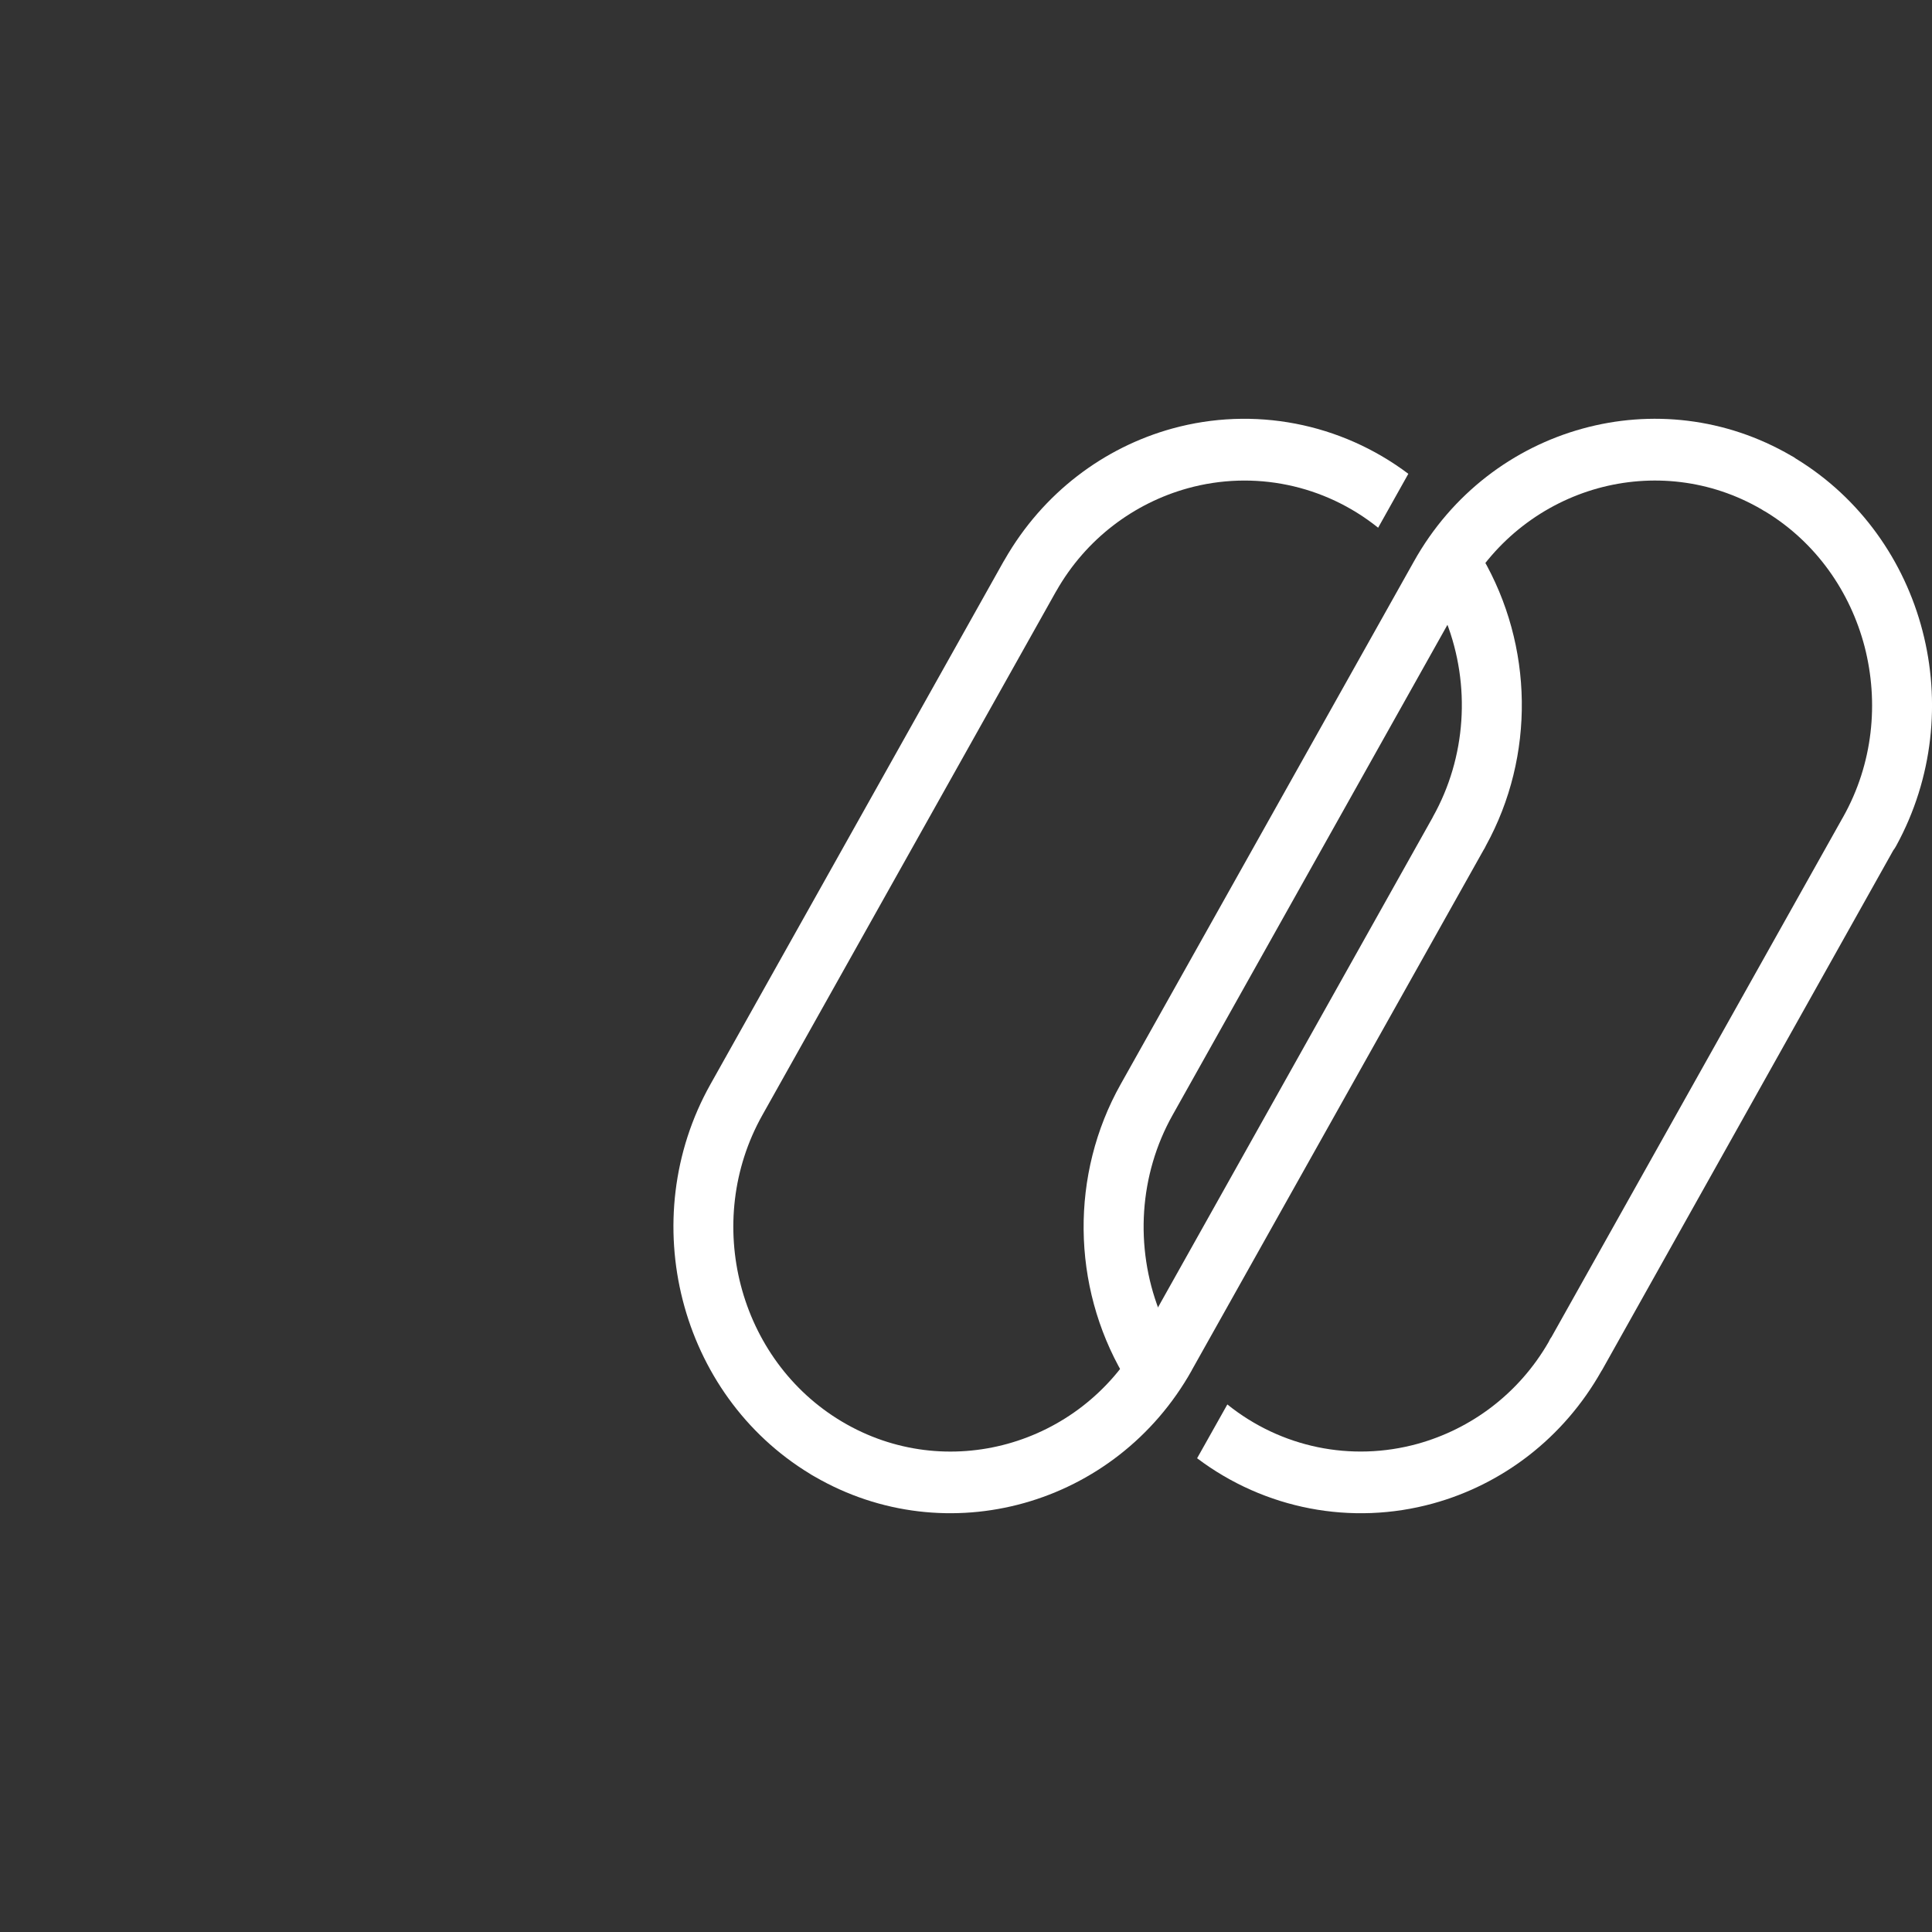 <svg version="1.1" xmlns="http://www.w3.org/2000/svg" xmlns:xlink="http://www.w3.org/1999/xlink" x="0px" y="0px"
	 width="100px" height="100px" viewBox="0 0 100 100" enable-background="new 0 0 100 100" xml:space="preserve">
    <rect x="0" y="0" width="100" height="100" fill="#333333" stroke="none"/>
    <g>
        <path fill="#FFFFFF" d="M97.995,44.015L82.913,70.932l-0.016,0.018c-1.982,3.523-5.173,5.892-8.722,6.869
            c-4.216,1.162-8.713,0.298-12.213-2.34l1.565-2.785c2.776,2.231,6.412,2.983,9.842,2.039c2.761-0.764,5.24-2.584,6.789-5.274
            c0.041-0.087,0.08-0.169,0.144-0.251L95.35,42.374c0.013-0.027,0.033-0.06,0.05-0.087c1.553-2.764,1.854-5.931,1.113-8.811
            c-0.74-2.838-2.505-5.391-5.123-6.987c-0.066-0.037-0.141-0.073-0.203-0.119c-2.662-1.555-5.711-1.859-8.479-1.096
            c-2.791,0.775-5.301,2.633-6.854,5.399L60.69,57.721c-1.729,3.081-1.96,6.818-0.691,10.113l-1.86,3.314
            c-2.672-4.598-2.752-10.363-0.133-15.029l15.173-27.05c1.971-3.531,5.169-5.903,8.729-6.883c3.521-0.973,7.401-0.58,10.803,1.401
            c0.085,0.043,0.167,0.09,0.24,0.149c3.356,2.044,5.619,5.305,6.556,8.912c0.944,3.623,0.56,7.623-1.356,11.124
            C98.101,43.862,98.057,43.939,97.995,44.015z"/>
        <path fill="#FFFFFF" d="M76.78,44.011L61.684,70.925v0.007l0,0c-3.937,7.018-12.694,9.461-19.531,5.489
            c-0.077-0.041-0.154-0.085-0.227-0.135c-6.768-4.106-9.088-13.158-5.15-20.17l15.164-27.047c0.017-0.028,0.034-0.062,0.056-0.092
            c1.986-3.476,5.156-5.823,8.68-6.796c4.212-1.161,8.714-0.295,12.219,2.343l-1.563,2.791c-2.779-2.232-6.43-2.988-9.856-2.042
            c-2.769,0.769-5.258,2.601-6.801,5.316c-0.019,0.032-0.031,0.056-0.048,0.081L39.458,57.721
            c-3.099,5.526-1.244,12.674,4.128,15.865l0.006,0.003c5.369,3.192,12.308,1.275,15.403-4.255l0.006,0.007L74.114,42.38
            c0.021-0.033,0.037-0.062,0.049-0.094c1.73-3.082,1.97-6.816,0.697-10.105l1.864-3.325c2.646,4.562,2.743,10.27,0.187,14.915
            C76.872,43.859,76.829,43.935,76.78,44.011z"/>
    </g>
</svg>